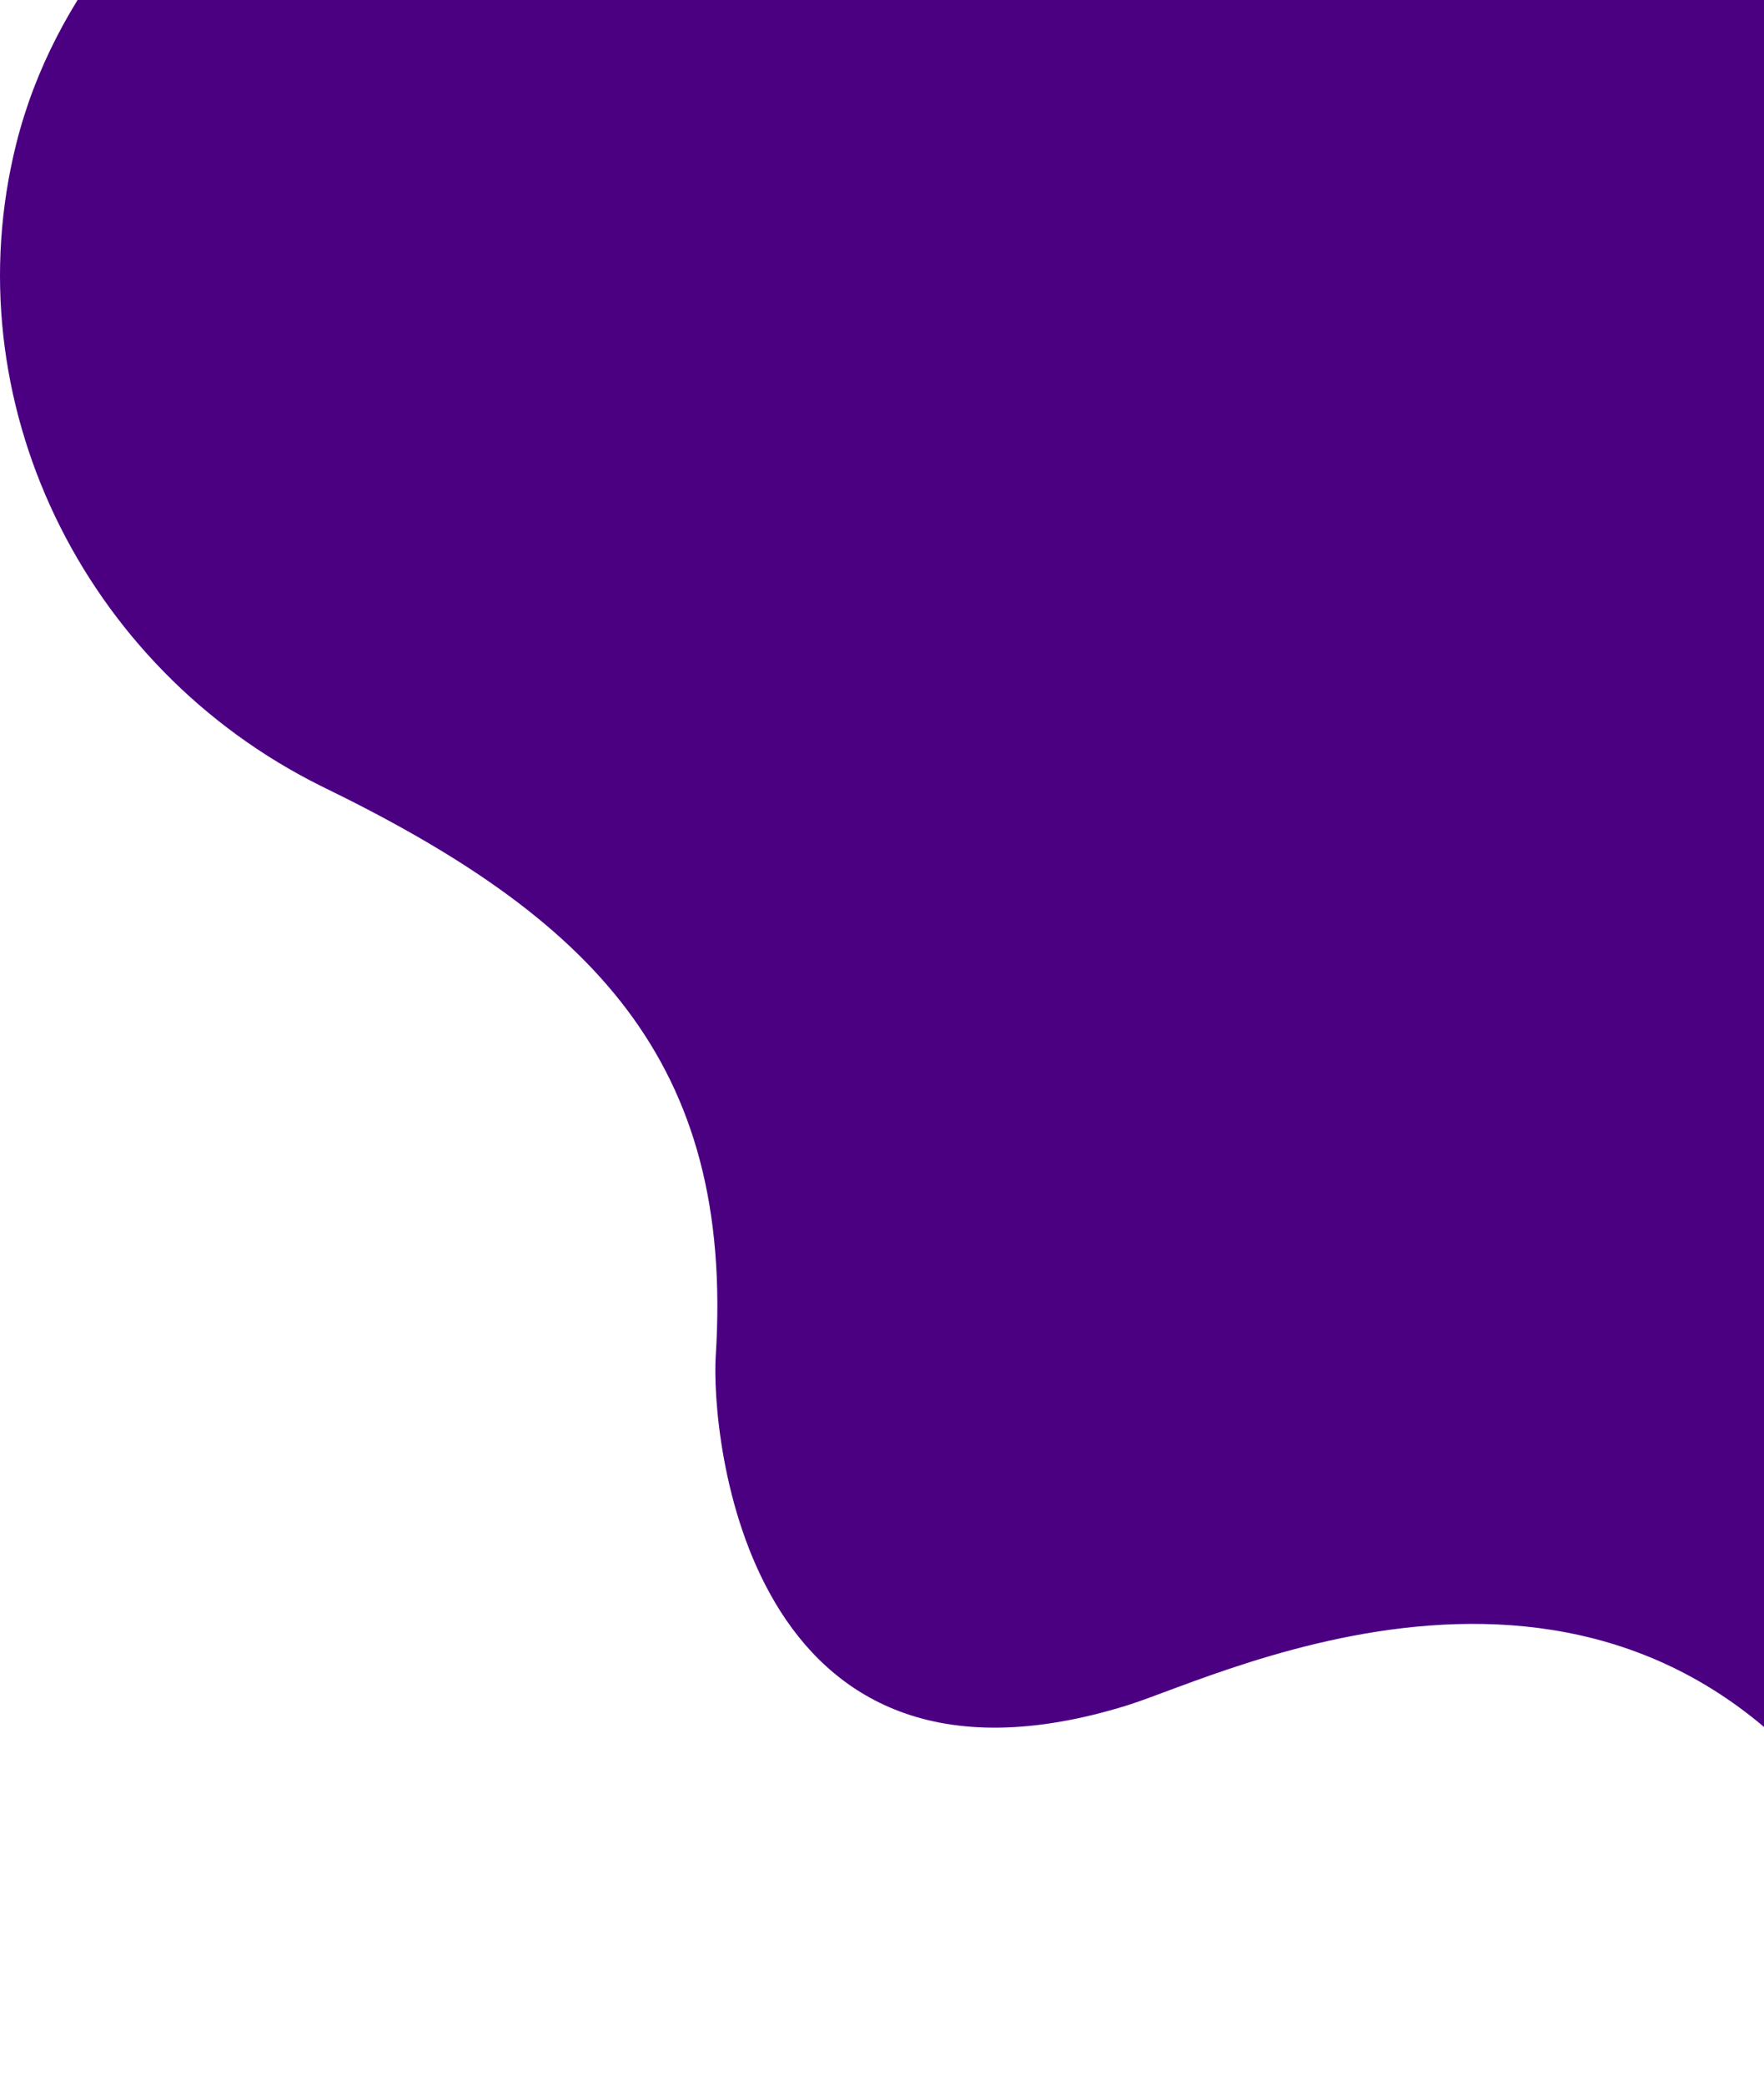 <svg width="110" height="130" viewBox="0 0 110 130" fill="none" xmlns="http://www.w3.org/2000/svg">
<path d="M189.331 -73.031C154.278 -71.268 144.662 -101.268 115.129 -108.291C83.679 -115.775 69.484 -97.157 66.123 -81.934C63.532 -70.2 58.086 -65.106 43.733 -61.844C33.502 -60.012 24.437 -54.822 26.812 -40.588C29.186 -26.353 24.373 -17.854 17.209 -12.762C10.045 -7.669 3.36 -0.439 1.01 8.98C-2.972 24.924 5.122 41.623 20.041 49.027C36.805 57.171 45.809 66.085 44.631 84.574C44.337 89.195 46.313 113.779 70.282 106.348C76.336 104.472 101.379 91.814 116.576 115.305C120.36 121.155 129.73 126.91 138.293 128.95C161.254 134.412 184.73 117.889 187.061 95.138C189.59 78.305 192.727 70.411 211.37 76.291C229.816 82.108 240.855 57.047 230.534 44.19C216.209 29.7 233.302 3.64 238.73 -18.104C246.15 -47.827 219.928 -76.268 189.331 -73.031Z" fill="#4B0082"/>
</svg>
